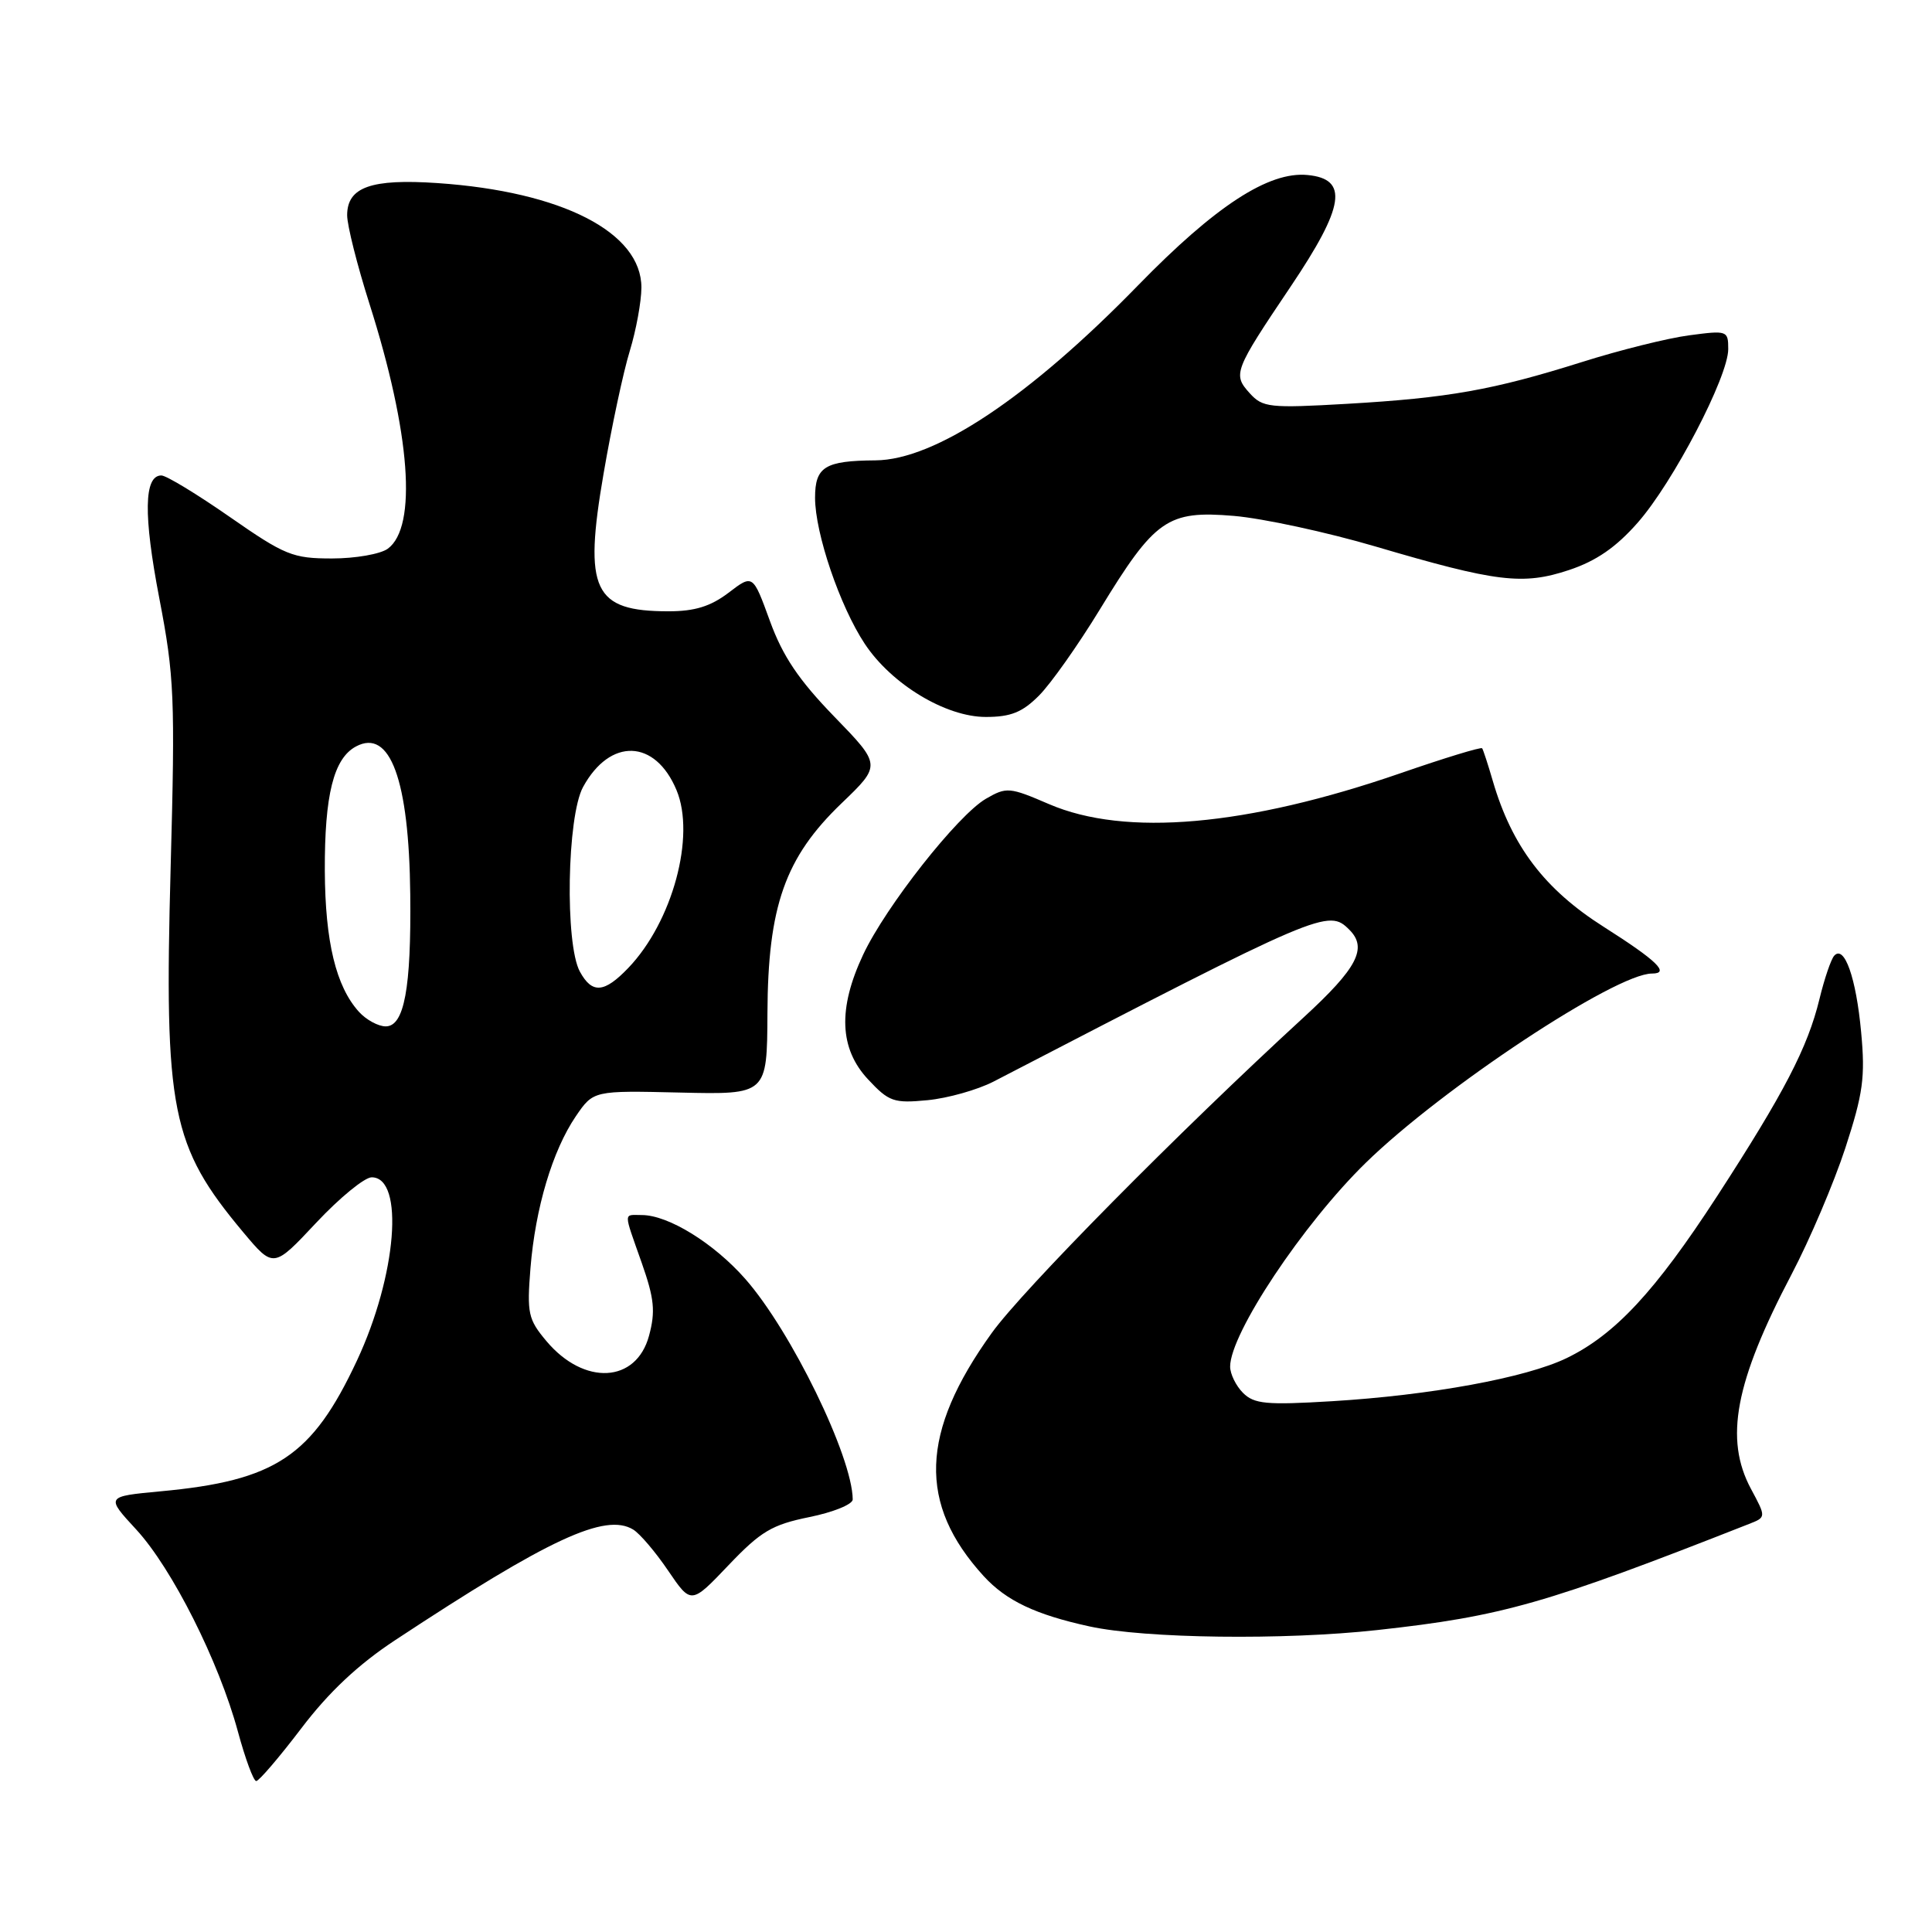 <?xml version="1.0" encoding="UTF-8" standalone="no"?>
<!DOCTYPE svg PUBLIC "-//W3C//DTD SVG 1.1//EN" "http://www.w3.org/Graphics/SVG/1.1/DTD/svg11.dtd" >
<svg xmlns="http://www.w3.org/2000/svg" xmlns:xlink="http://www.w3.org/1999/xlink" version="1.1" viewBox="0 0 256 256">
 <g >
 <path fill="currentColor"
d=" M 39.92 229.02 C 43.56 224.22 47.47 220.55 52.36 217.33 C 72.76 203.88 80.21 200.42 83.91 202.68 C 84.79 203.22 86.87 205.66 88.54 208.13 C 91.58 212.60 91.58 212.60 96.54 207.39 C 100.82 202.90 102.29 202.03 107.25 201.02 C 110.41 200.38 113.00 199.33 112.99 198.68 C 112.94 193.01 104.82 176.35 98.75 169.46 C 94.59 164.73 88.55 161.00 85.04 161.00 C 82.58 161.00 82.58 160.37 85.03 167.33 C 86.70 172.08 86.87 173.78 86.00 176.99 C 84.31 183.27 77.40 183.64 72.41 177.71 C 69.98 174.82 69.81 174.03 70.29 168.03 C 70.94 160.05 73.21 152.46 76.30 147.91 C 78.63 144.50 78.63 144.50 90.13 144.77 C 101.64 145.04 101.64 145.04 101.69 134.27 C 101.75 120.08 104.02 113.63 111.51 106.44 C 116.78 101.38 116.78 101.38 110.53 94.94 C 105.84 90.10 103.72 86.96 102.02 82.29 C 99.76 76.08 99.76 76.08 96.54 78.54 C 94.16 80.35 92.06 81.00 88.59 81.00 C 78.62 81.00 77.31 78.22 79.98 62.74 C 81.04 56.56 82.60 49.25 83.45 46.50 C 84.29 43.75 84.98 39.98 84.99 38.12 C 85.01 30.79 74.49 25.39 57.98 24.26 C 49.18 23.66 46.00 24.79 46.00 28.52 C 46.00 29.87 47.33 35.14 48.95 40.24 C 54.39 57.34 55.32 69.83 51.38 72.71 C 50.41 73.42 47.08 74.00 43.99 74.00 C 38.79 74.00 37.75 73.58 30.45 68.50 C 26.11 65.48 22.03 63.00 21.38 63.00 C 19.07 63.00 18.99 68.24 21.11 79.28 C 23.10 89.63 23.22 92.40 22.61 115.00 C 21.74 147.19 22.67 151.85 32.23 163.28 C 36.24 168.06 36.24 168.06 41.89 162.03 C 45.00 158.71 48.31 156.00 49.25 156.00 C 53.62 156.00 52.57 169.02 47.29 180.30 C 41.35 192.99 36.53 196.20 21.25 197.61 C 14.01 198.29 14.01 198.29 18.06 202.68 C 22.81 207.84 29.00 220.14 31.52 229.43 C 32.50 233.04 33.59 236.00 33.95 236.00 C 34.31 236.00 37.00 232.86 39.92 229.02 Z  M 182.50 215.99 C 199.08 214.17 204.88 212.51 231.76 201.93 C 234.03 201.04 234.03 201.04 232.01 197.28 C 228.47 190.67 229.89 183.14 237.40 168.84 C 239.81 164.25 243.01 156.72 244.52 152.11 C 246.87 144.90 247.17 142.73 246.61 136.76 C 245.95 129.57 244.39 125.15 243.04 126.64 C 242.62 127.11 241.74 129.69 241.09 132.37 C 239.53 138.80 236.42 144.79 227.52 158.51 C 219.32 171.13 214.00 176.85 207.58 179.96 C 202.20 182.56 189.57 184.88 176.46 185.67 C 167.80 186.19 166.19 186.04 164.71 184.57 C 163.77 183.63 163.00 182.06 163.00 181.08 C 163.00 176.71 172.66 162.19 180.97 154.08 C 191.09 144.19 214.07 129.00 218.89 129.00 C 221.33 129.00 219.55 127.29 212.50 122.81 C 204.68 117.85 200.34 112.15 197.81 103.50 C 197.17 101.30 196.53 99.34 196.39 99.15 C 196.25 98.96 191.39 100.44 185.59 102.45 C 165.20 109.49 149.10 110.90 139.00 106.55 C 133.76 104.29 133.37 104.26 130.64 105.84 C 126.91 108.00 117.37 120.11 114.37 126.50 C 111.01 133.65 111.22 138.95 115.02 143.02 C 117.79 145.99 118.43 146.21 122.91 145.78 C 125.59 145.52 129.52 144.41 131.64 143.32 C 175.29 120.70 176.00 120.40 178.80 123.20 C 181.23 125.63 179.86 128.27 172.75 134.80 C 156.13 150.06 135.52 170.91 131.41 176.63 C 121.92 189.82 121.61 199.28 130.35 208.85 C 133.34 212.11 137.22 213.95 144.37 215.51 C 151.76 217.12 170.16 217.35 182.50 215.99 Z  M 137.67 92.17 C 139.23 90.61 142.86 85.47 145.74 80.75 C 153.05 68.77 154.69 67.62 163.50 68.36 C 167.35 68.69 175.79 70.51 182.25 72.41 C 198.30 77.14 201.78 77.57 207.91 75.53 C 211.49 74.34 214.14 72.52 217.00 69.26 C 221.69 63.94 229.00 49.92 229.00 46.26 C 229.00 43.81 228.87 43.76 223.84 44.43 C 221.00 44.80 214.58 46.40 209.59 47.98 C 197.83 51.68 191.94 52.73 178.47 53.51 C 168.21 54.10 167.31 54.00 165.60 52.11 C 163.33 49.60 163.49 49.16 171.02 37.97 C 178.18 27.32 178.73 23.71 173.25 23.19 C 168.11 22.69 161.05 27.29 150.80 37.81 C 136.36 52.64 123.89 60.95 116.00 61.00 C 109.30 61.05 108.00 61.85 108.00 65.96 C 108.00 70.66 111.29 80.33 114.58 85.30 C 118.12 90.66 125.31 95.00 130.62 95.00 C 133.93 95.00 135.46 94.39 137.67 92.17 Z  M 47.56 134.07 C 44.52 130.71 43.09 124.80 43.04 115.40 C 43.00 105.34 44.21 100.49 47.17 98.91 C 51.69 96.49 54.20 103.32 54.36 118.50 C 54.50 130.98 53.56 136.00 51.11 136.00 C 50.12 136.00 48.52 135.13 47.56 134.07 Z  M 76.84 128.75 C 74.84 125.10 75.13 108.17 77.26 104.28 C 80.84 97.73 86.82 97.93 89.64 104.69 C 92.19 110.78 89.11 122.14 83.26 128.25 C 80.06 131.59 78.46 131.71 76.84 128.75 Z "/>
</g>
</svg>